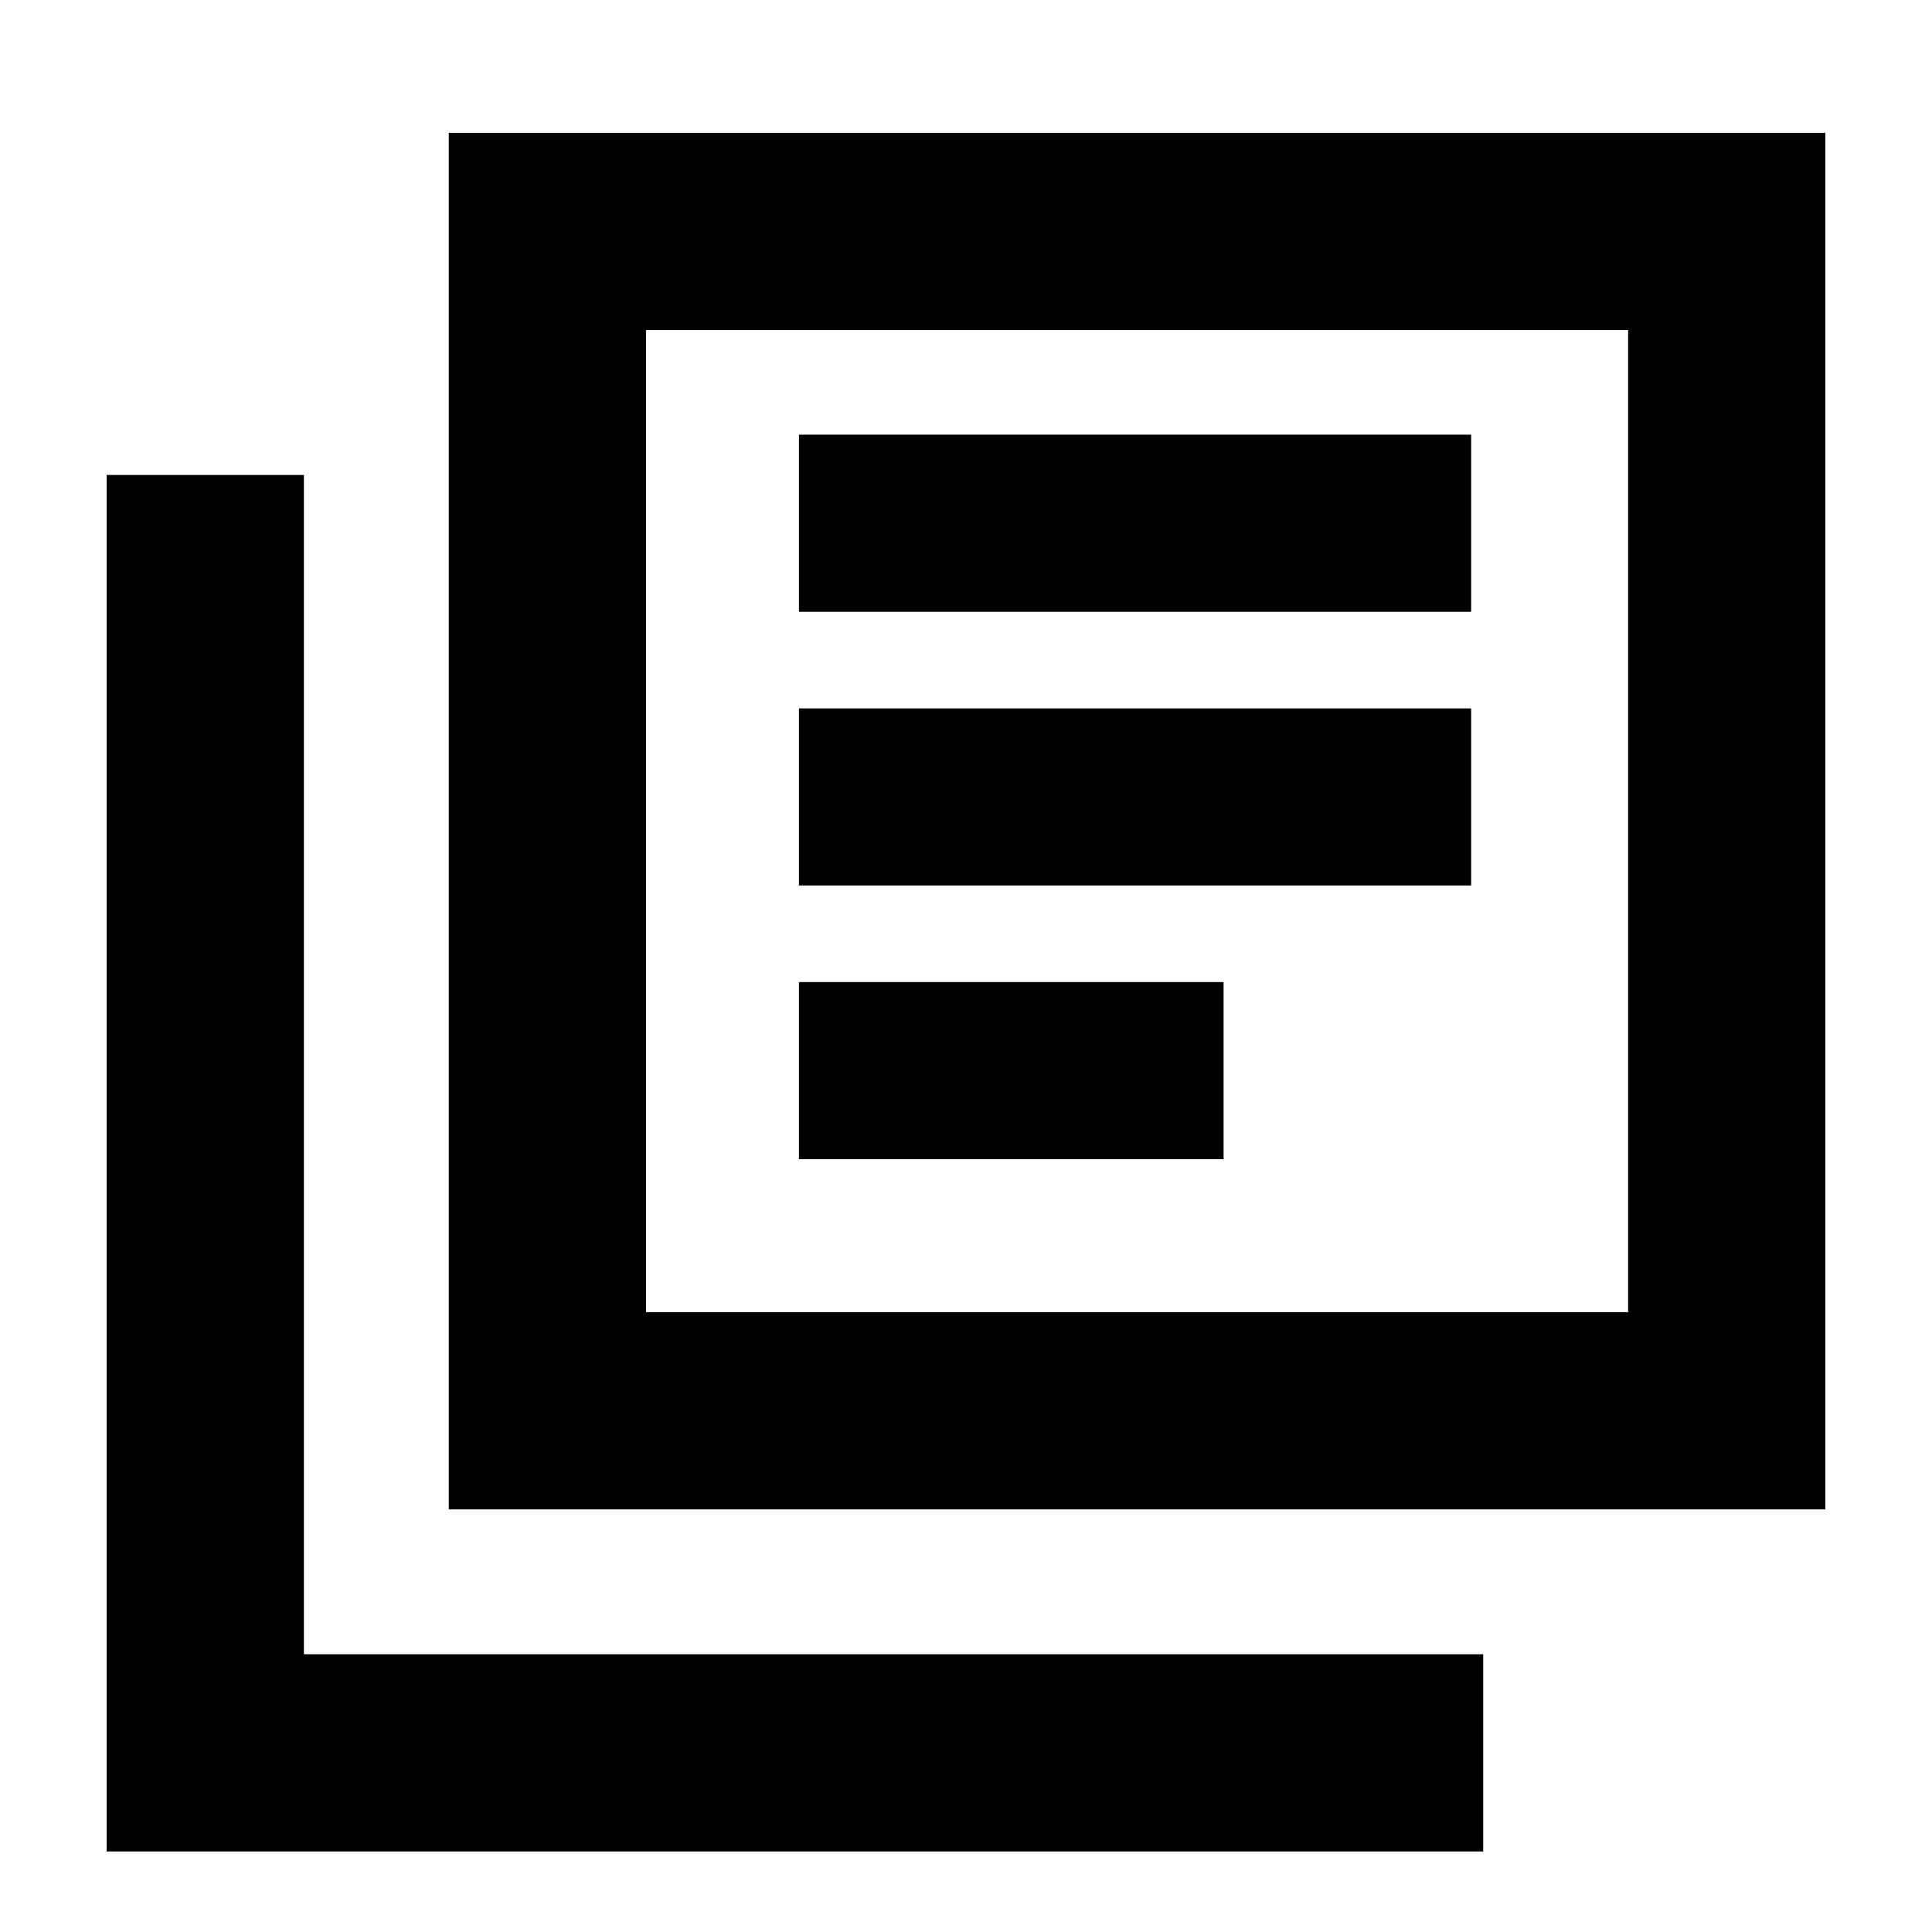 <svg xmlns="http://www.w3.org/2000/svg" height="20" viewBox="0 -960 960 960" width="20"><path d="M397-384h211v-88H397v88Zm0-136h334v-88H397v88Zm0-136h334v-88H397v88ZM223-210v-684h684v684H223Zm98-98h488v-488H321v488ZM53-40v-684h98v586h586v98H53Zm268-756v488-488Z"/></svg>